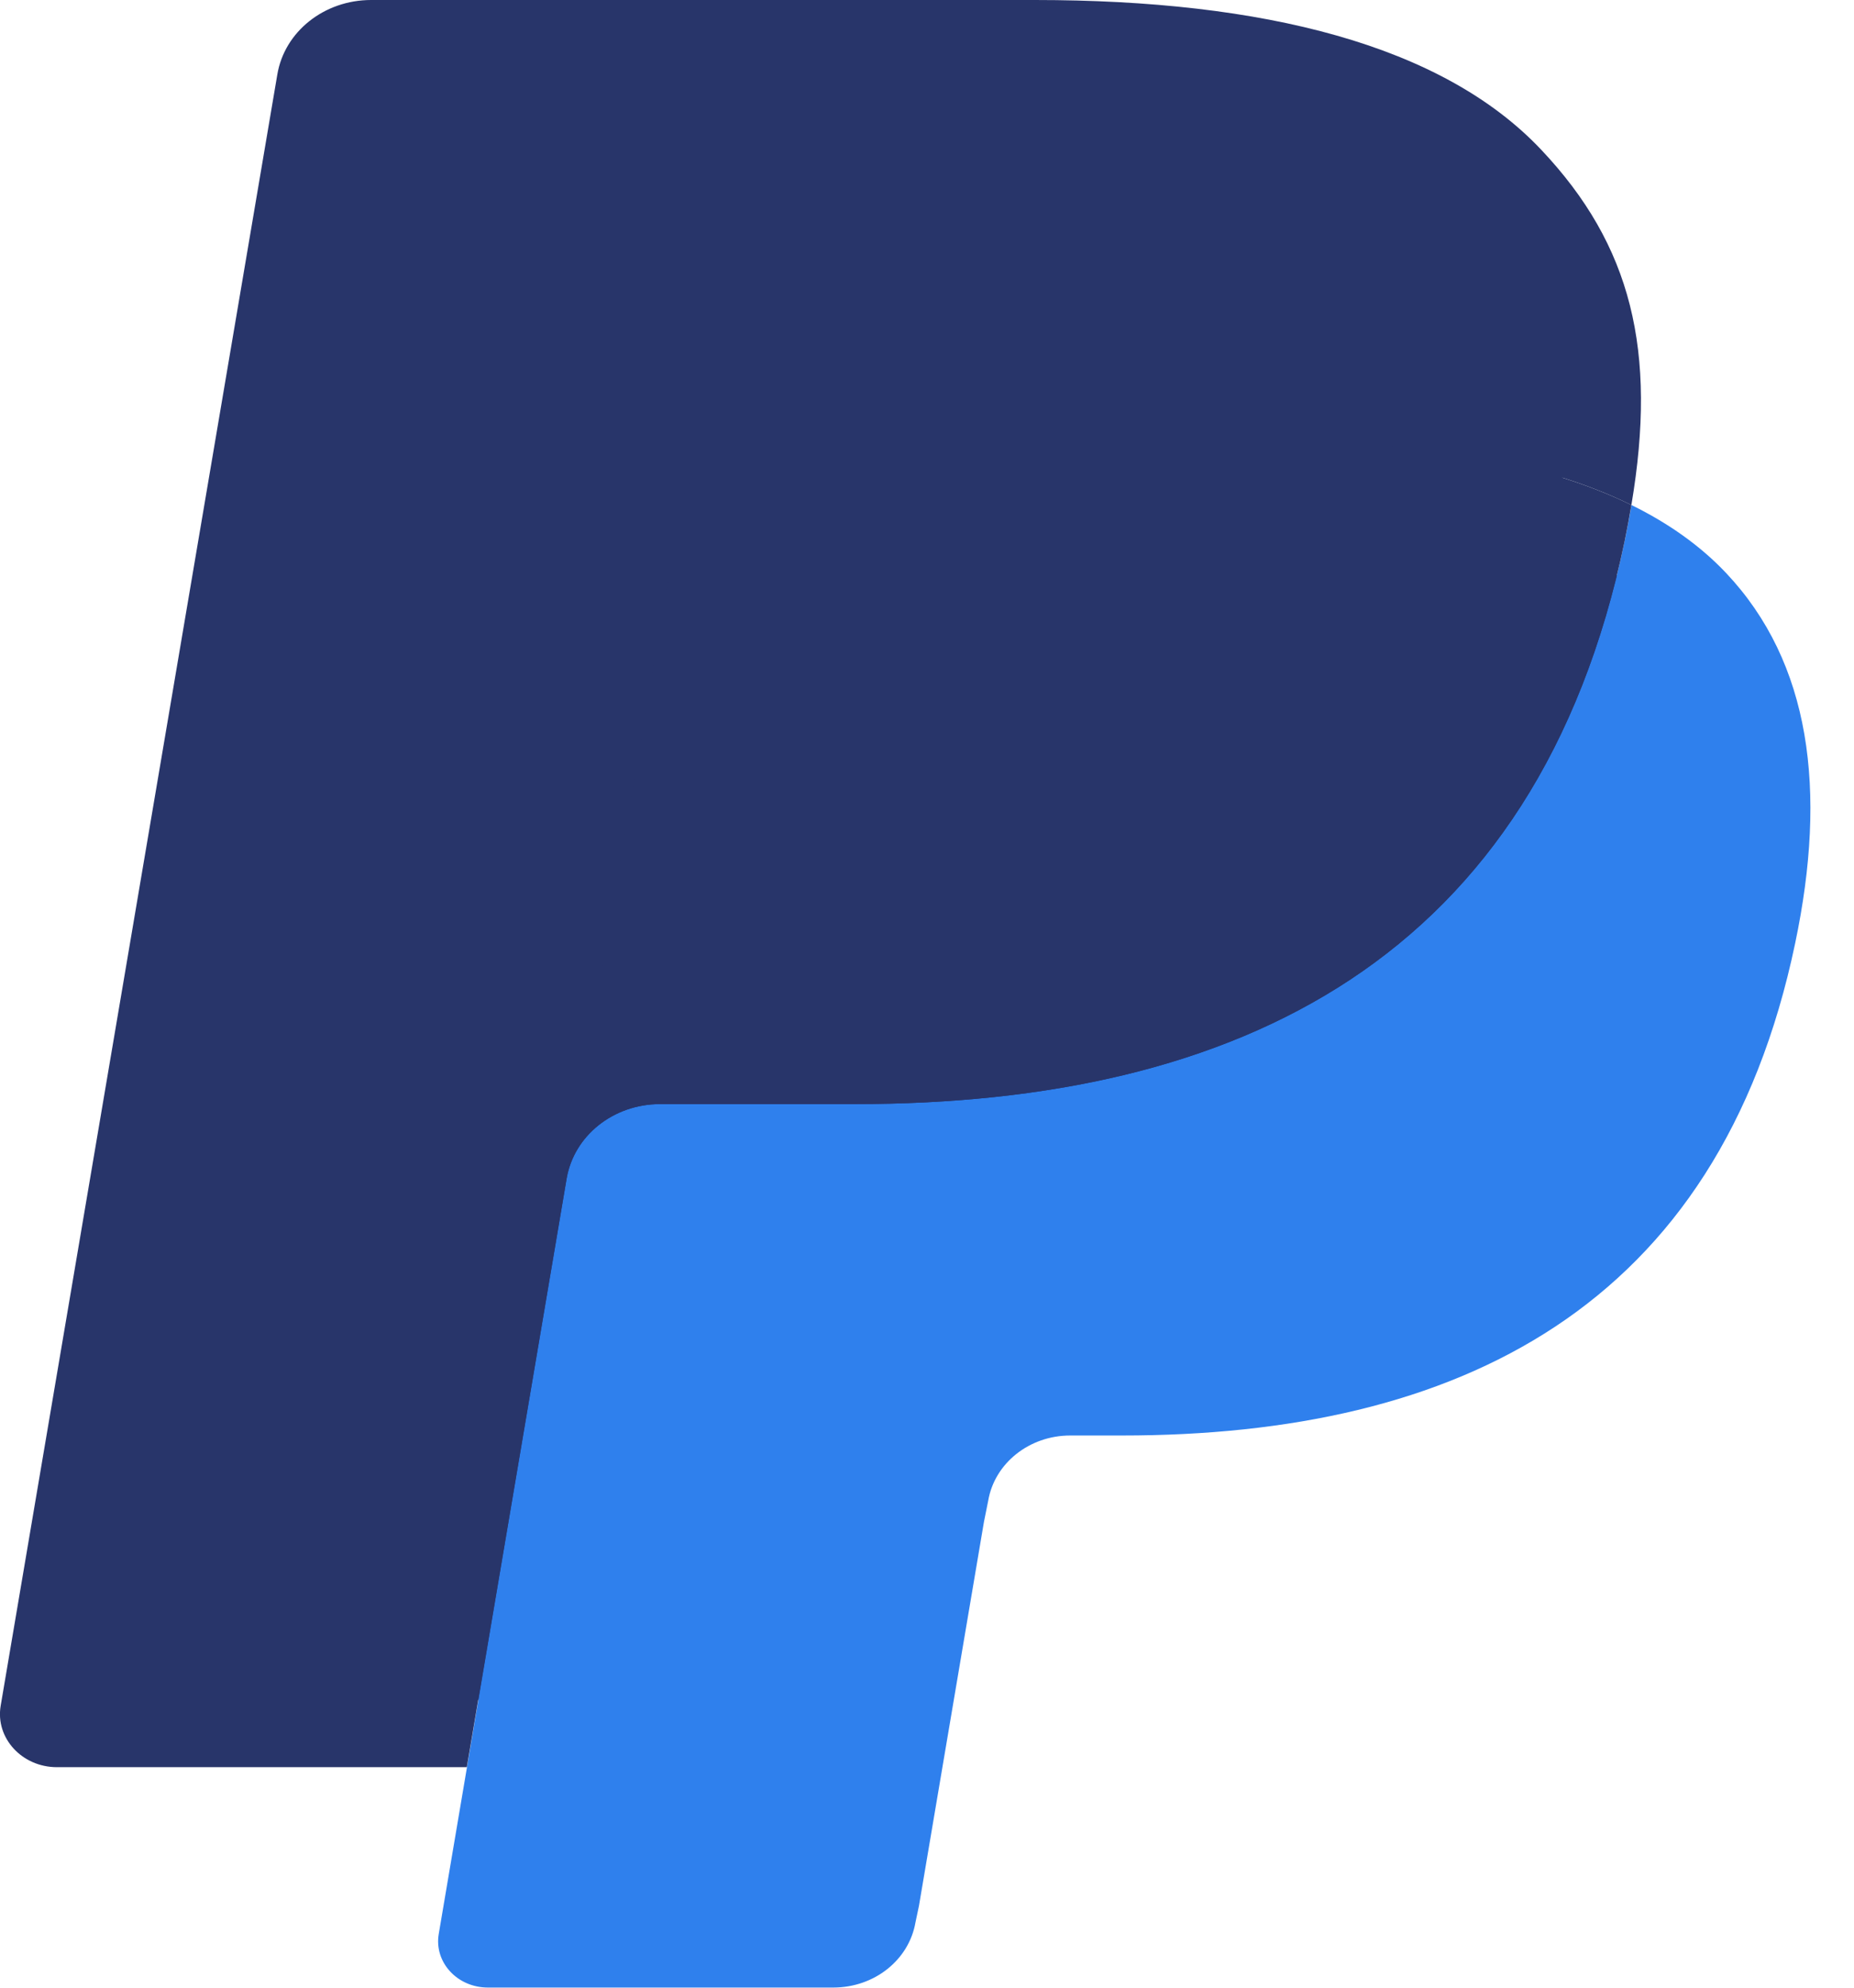 <svg width="14" height="15" viewBox="0 0 14 15" fill="none" xmlns="http://www.w3.org/2000/svg">
<path fill-rule="evenodd" clip-rule="evenodd" d="M3.883 14.491L4.163 12.839L3.54 12.826H0.567L2.633 0.642C2.64 0.605 2.66 0.571 2.691 0.546C2.721 0.522 2.76 0.509 2.801 0.509H7.814C9.479 0.509 10.627 0.831 11.227 1.466C11.508 1.764 11.687 2.076 11.774 2.419C11.865 2.779 11.866 3.209 11.778 3.733L11.771 3.772V4.108L12.052 4.256C12.289 4.373 12.477 4.506 12.622 4.659C12.862 4.914 13.018 5.238 13.083 5.623C13.151 6.018 13.129 6.488 13.018 7.02C12.889 7.633 12.682 8.166 12.402 8.602C12.144 9.005 11.816 9.338 11.426 9.597C11.054 9.842 10.612 10.028 10.113 10.148C9.628 10.265 9.076 10.324 8.471 10.324H8.081C7.802 10.324 7.531 10.418 7.318 10.585C7.105 10.756 6.964 10.99 6.92 11.245L6.891 11.394L6.397 14.304L6.375 14.411C6.369 14.445 6.358 14.462 6.343 14.473C6.33 14.483 6.311 14.491 6.292 14.491H3.883Z" fill="#28356A"/>
<path fill-rule="evenodd" clip-rule="evenodd" d="M12.319 3.811C12.305 3.9 12.287 3.991 12.268 4.084C11.607 7.241 9.345 8.332 6.456 8.332H4.985C4.632 8.332 4.334 8.57 4.279 8.894L3.313 14.595C3.277 14.808 3.453 14.999 3.684 14.999H6.293C6.602 14.999 6.864 14.791 6.913 14.507L6.939 14.384L7.43 11.485L7.462 11.326C7.51 11.042 7.773 10.833 8.081 10.833H8.472C10.999 10.833 12.978 9.879 13.556 7.117C13.798 5.964 13.673 5 13.033 4.323C12.84 4.119 12.6 3.949 12.319 3.811Z" fill="#2F80ED"/>
<path fill-rule="evenodd" clip-rule="evenodd" d="M11.627 3.555C11.526 3.527 11.422 3.502 11.315 3.48C11.208 3.458 11.098 3.439 10.984 3.422C10.588 3.362 10.153 3.334 9.688 3.334H5.758C5.661 3.334 5.569 3.354 5.487 3.391C5.306 3.472 5.171 3.632 5.139 3.827L4.303 8.751L4.279 8.894C4.334 8.57 4.632 8.332 4.985 8.332H6.456C9.345 8.332 11.607 7.241 12.268 4.084C12.287 3.991 12.304 3.9 12.319 3.811C12.152 3.729 11.97 3.658 11.775 3.598C11.727 3.583 11.678 3.569 11.627 3.555Z" fill="#28356A"/>
<path fill-rule="evenodd" clip-rule="evenodd" d="M5.138 3.827C5.171 3.631 5.306 3.472 5.487 3.391C5.57 3.355 5.661 3.334 5.758 3.334H9.687C10.153 3.334 10.588 3.363 10.984 3.422C11.097 3.439 11.207 3.459 11.315 3.48C11.422 3.503 11.526 3.528 11.627 3.555C11.677 3.569 11.727 3.583 11.776 3.598C11.971 3.658 12.152 3.729 12.319 3.811C12.516 2.644 12.318 1.85 11.639 1.131C10.892 0.339 9.542 0 7.815 0H2.802C2.449 0 2.148 0.238 2.094 0.563L0.005 12.873C-0.036 13.116 0.166 13.336 0.43 13.336H3.525L5.138 3.827Z" fill="#28356A"/>
</svg>
